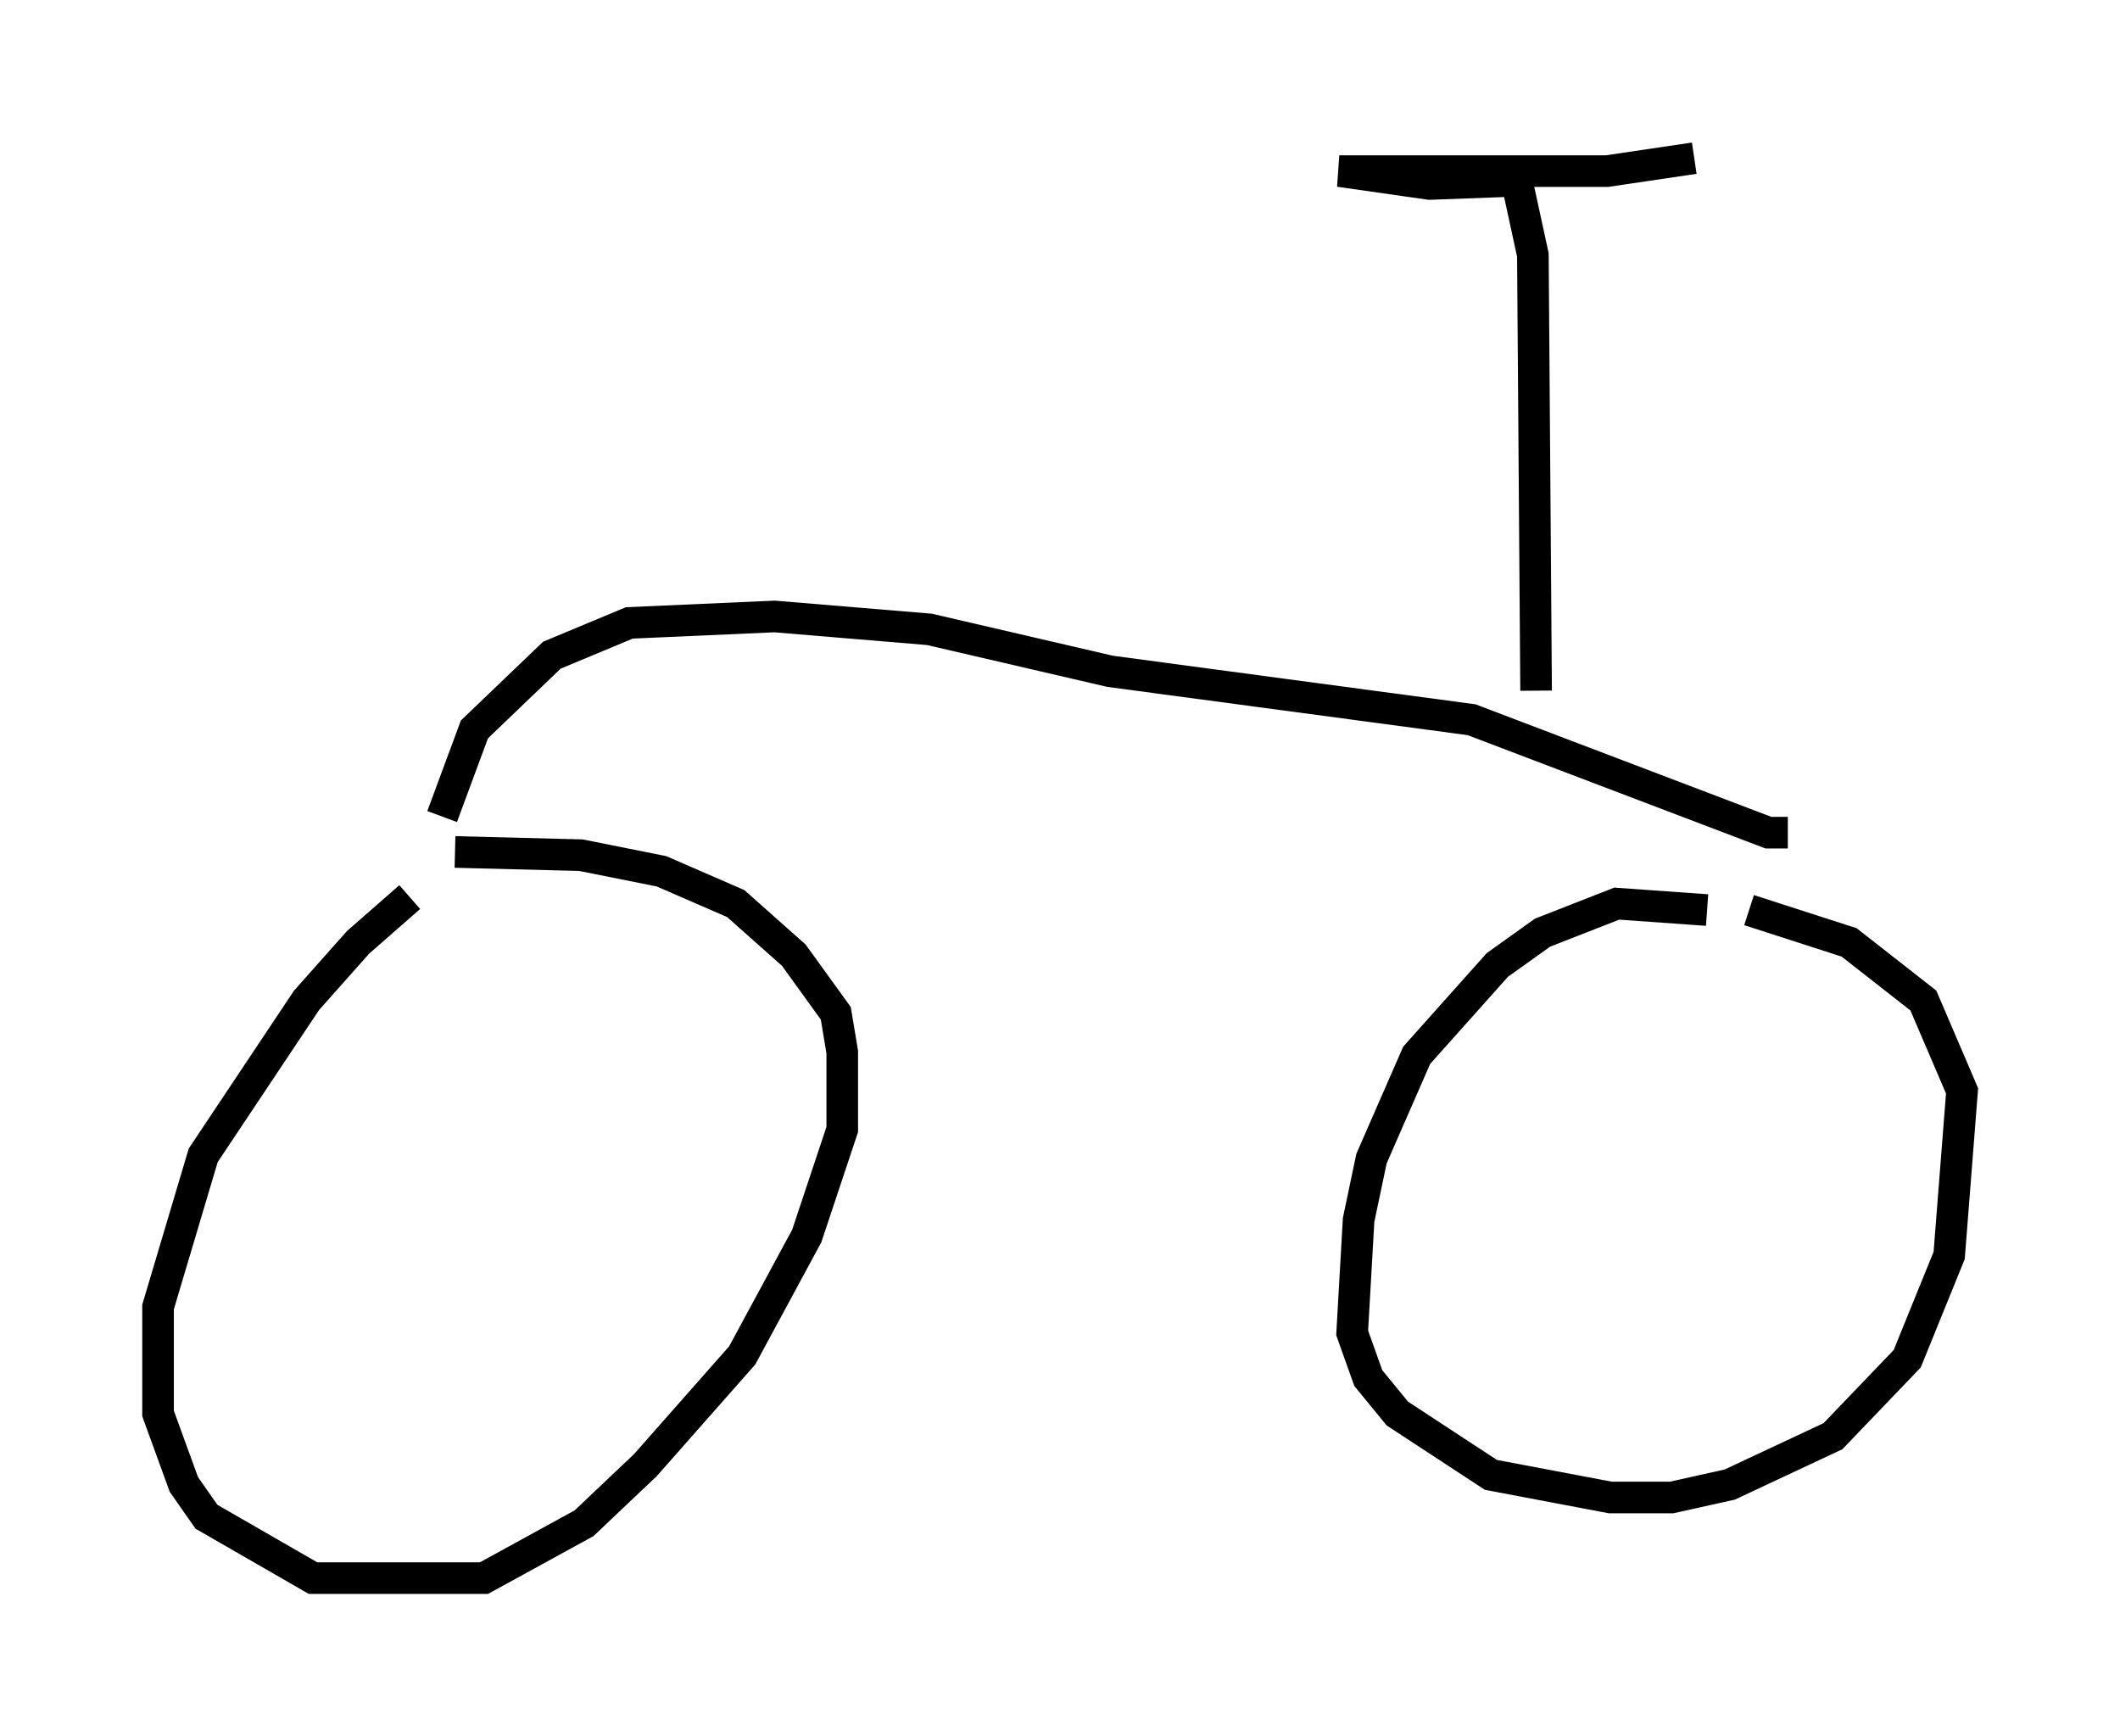 <?xml version="1.0" encoding="utf-8" ?>
<svg baseProfile="full" height="54.917" version="1.1" width="67.065" xmlns="http://www.w3.org/2000/svg" xmlns:ev="http://www.w3.org/2001/xml-events" xmlns:xlink="http://www.w3.org/1999/xlink"><defs /><rect fill="white" height="54.917" width="67.065" x="0" y="0" /><path d="M14.902, 27.867 m-1.94, 0.51 l-1.633, 1.429 -1.633, 1.838 l-3.267, 4.9 -1.429, 4.798 l0.0, 3.369 0.817, 2.246 l0.715, 1.021 3.369, 1.94 l5.41, 0.0 3.165, -1.735 l1.94, -1.838 3.063, -3.471 l2.042, -3.777 1.123, -3.369 l0.0, -2.45 -0.204, -1.225 l-1.327, -1.838 -1.838, -1.633 l-2.348, -1.021 -2.552, -0.51 l-3.981, -0.102 m39.609, 1.838 l-2.858, -0.204 -2.348, 0.919 l-1.429, 1.021 -2.552, 2.858 l-1.429, 3.267 -0.408, 1.94 l-0.204, 3.573 0.51, 1.429 l0.919, 1.123 2.96, 1.94 l3.777, 0.715 1.94, 0.0 l1.838, -0.408 3.267, -1.531 l2.348, -2.45 1.327, -3.267 l0.408, -5.206 -1.225, -2.858 l-2.348, -1.838 -3.165, -1.021 m-1.633, -0.306 l0.0, 0.0 m-39.711, -2.654 l1.021, -2.756 2.45, -2.348 l2.45, -1.021 4.594, -0.204 l4.9, 0.408 5.717, 1.327 l11.433, 1.531 9.392, 3.573 l0.613, 0.0 m-7.963, -4.492 l-0.102, -13.781 -0.51, -2.348 l-2.756, 0.102 -2.858, -0.408 l8.473, 0.0 2.756, -0.408 " fill="none" stroke="black" stroke-width="1" /></svg>